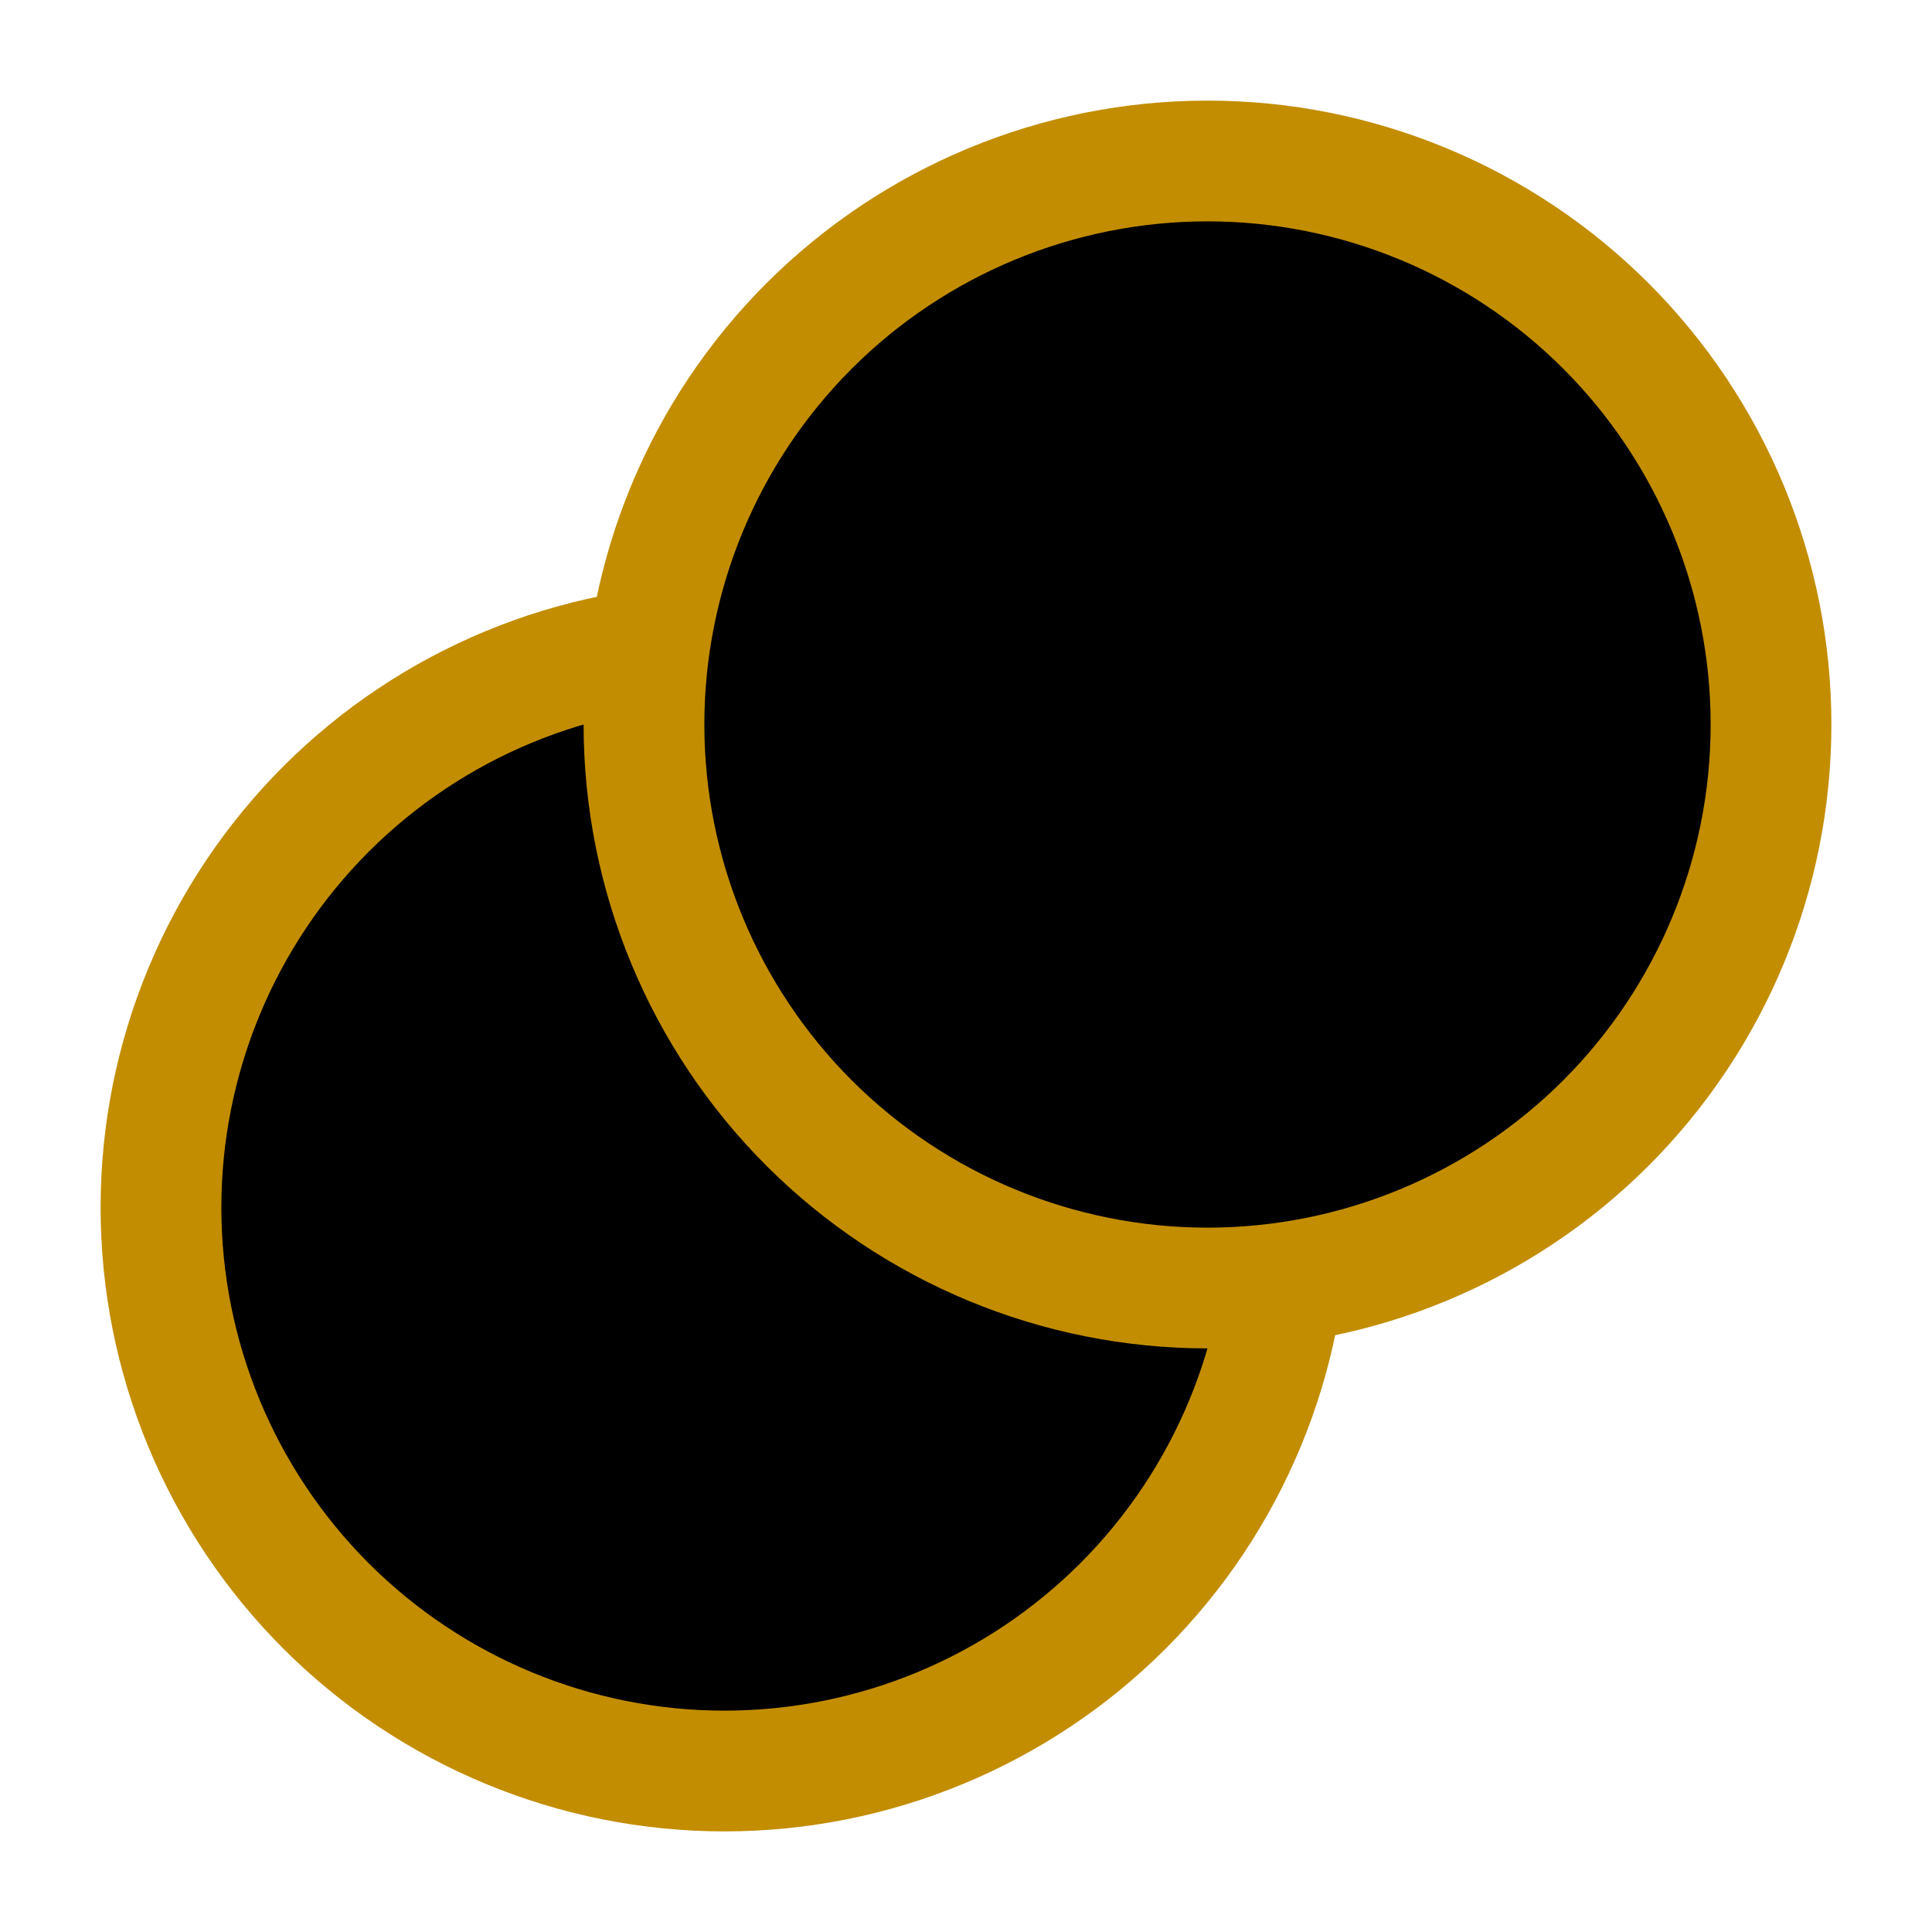 <svg width="28" height="28" viewBox="0 0 28 28"  xmlns="http://www.w3.org/2000/svg">
<path d="M10.5 25.667C12.666 25.667 14.743 24.806 16.275 23.275C17.806 21.743 18.667 19.666 18.667 17.5C18.667 15.334 17.806 13.257 16.275 11.725C14.743 10.194 12.666 9.333 10.5 9.333C8.334 9.333 6.257 10.194 4.725 11.725C3.194 13.257 2.333 15.334 2.333 17.5C2.333 19.666 3.194 21.743 4.725 23.275C6.257 24.806 8.334 25.667 10.5 25.667Z" stroke="#C28D01" stroke-width="1.75" stroke-linecap="round" stroke-linejoin="round"/>
<path d="M17.5 18.667C19.666 18.667 21.743 17.806 23.275 16.275C24.806 14.743 25.667 12.666 25.667 10.5C25.667 8.334 24.806 6.257 23.275 4.725C21.743 3.194 19.666 2.333 17.5 2.333C15.334 2.333 13.257 3.194 11.725 4.725C10.194 6.257 9.333 8.334 9.333 10.5C9.333 12.666 10.194 14.743 11.725 16.275C13.257 17.806 15.334 18.667 17.5 18.667Z" stroke="#C28D01" stroke-width="1.75" stroke-linecap="round" stroke-linejoin="round"/>
</svg>
